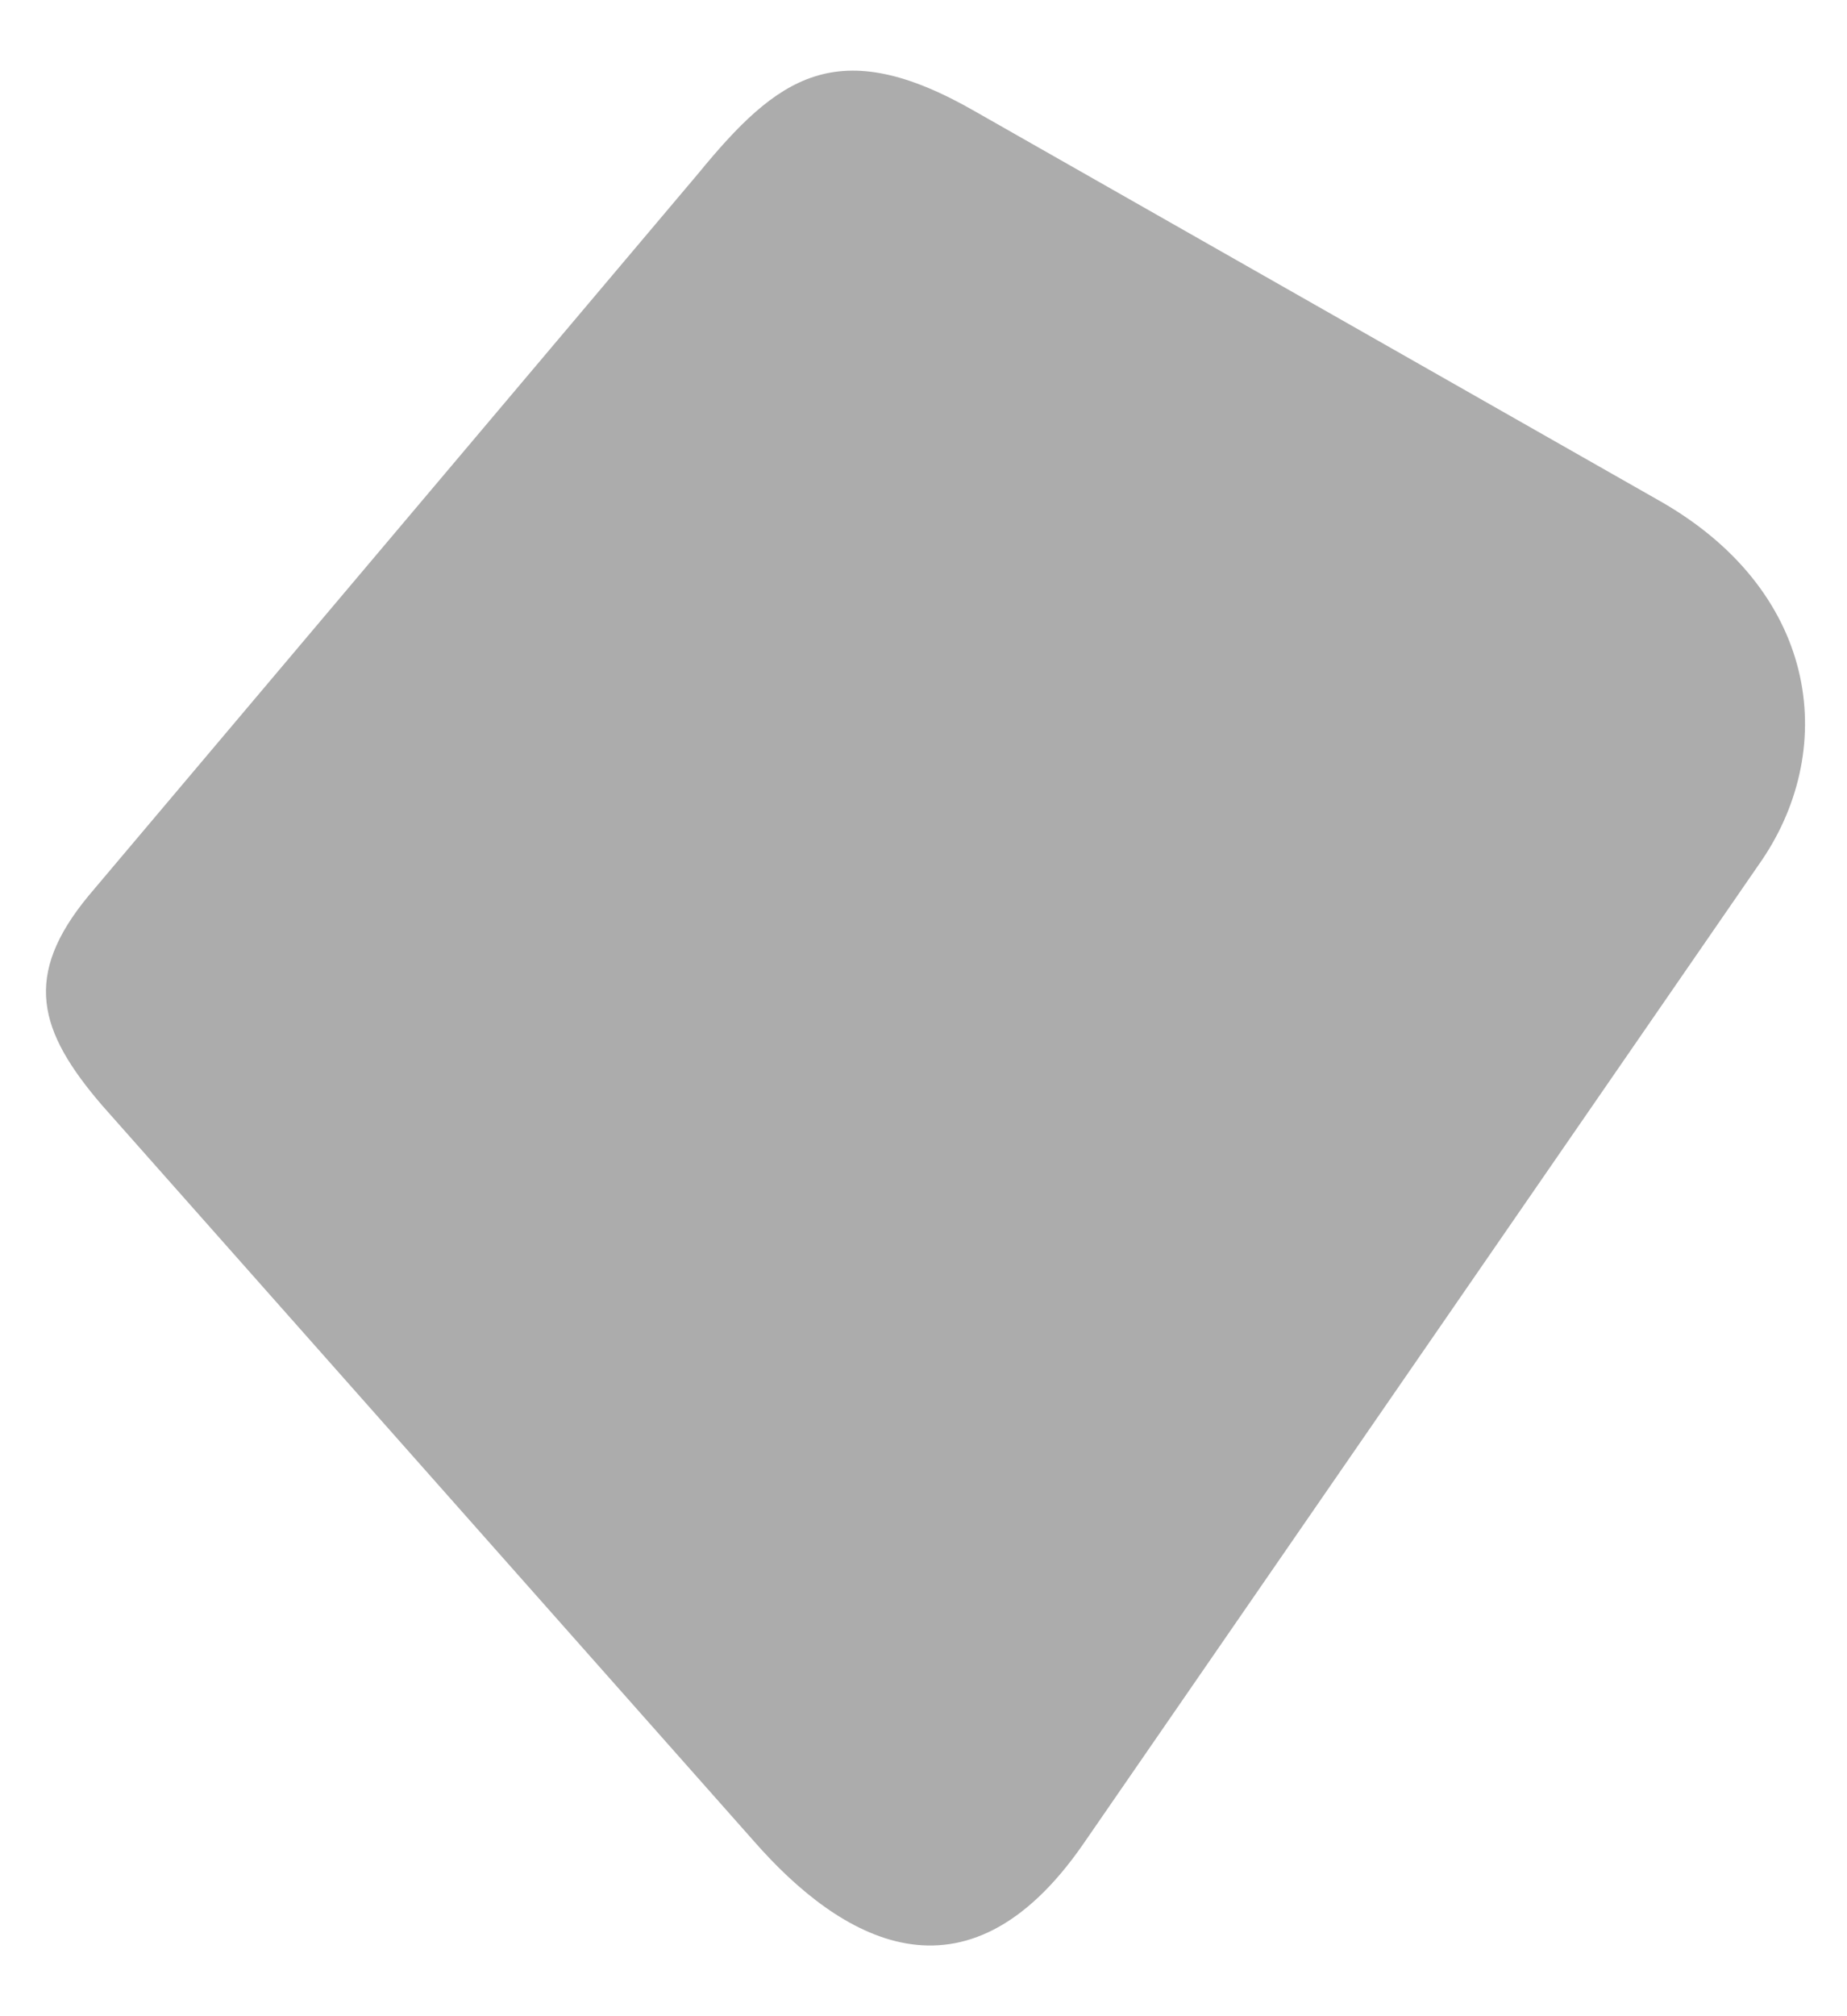 <?xml version="1.0" encoding="UTF-8" standalone="no"?><svg width='22' height='24' viewBox='0 0 22 24' fill='none' xmlns='http://www.w3.org/2000/svg'>
<path d='M8.315 2.068C9.26 0.916 9.971 0.379 11.623 1.331L19.803 5.982C21.697 7.08 21.893 8.964 20.946 10.297L12.901 21.953C11.493 23.984 10.002 23.082 8.983 21.92L1.217 13.159C0.456 12.274 0.265 11.616 1.058 10.659L8.315 2.068Z' fill='#ACACAC'/>
</svg>
